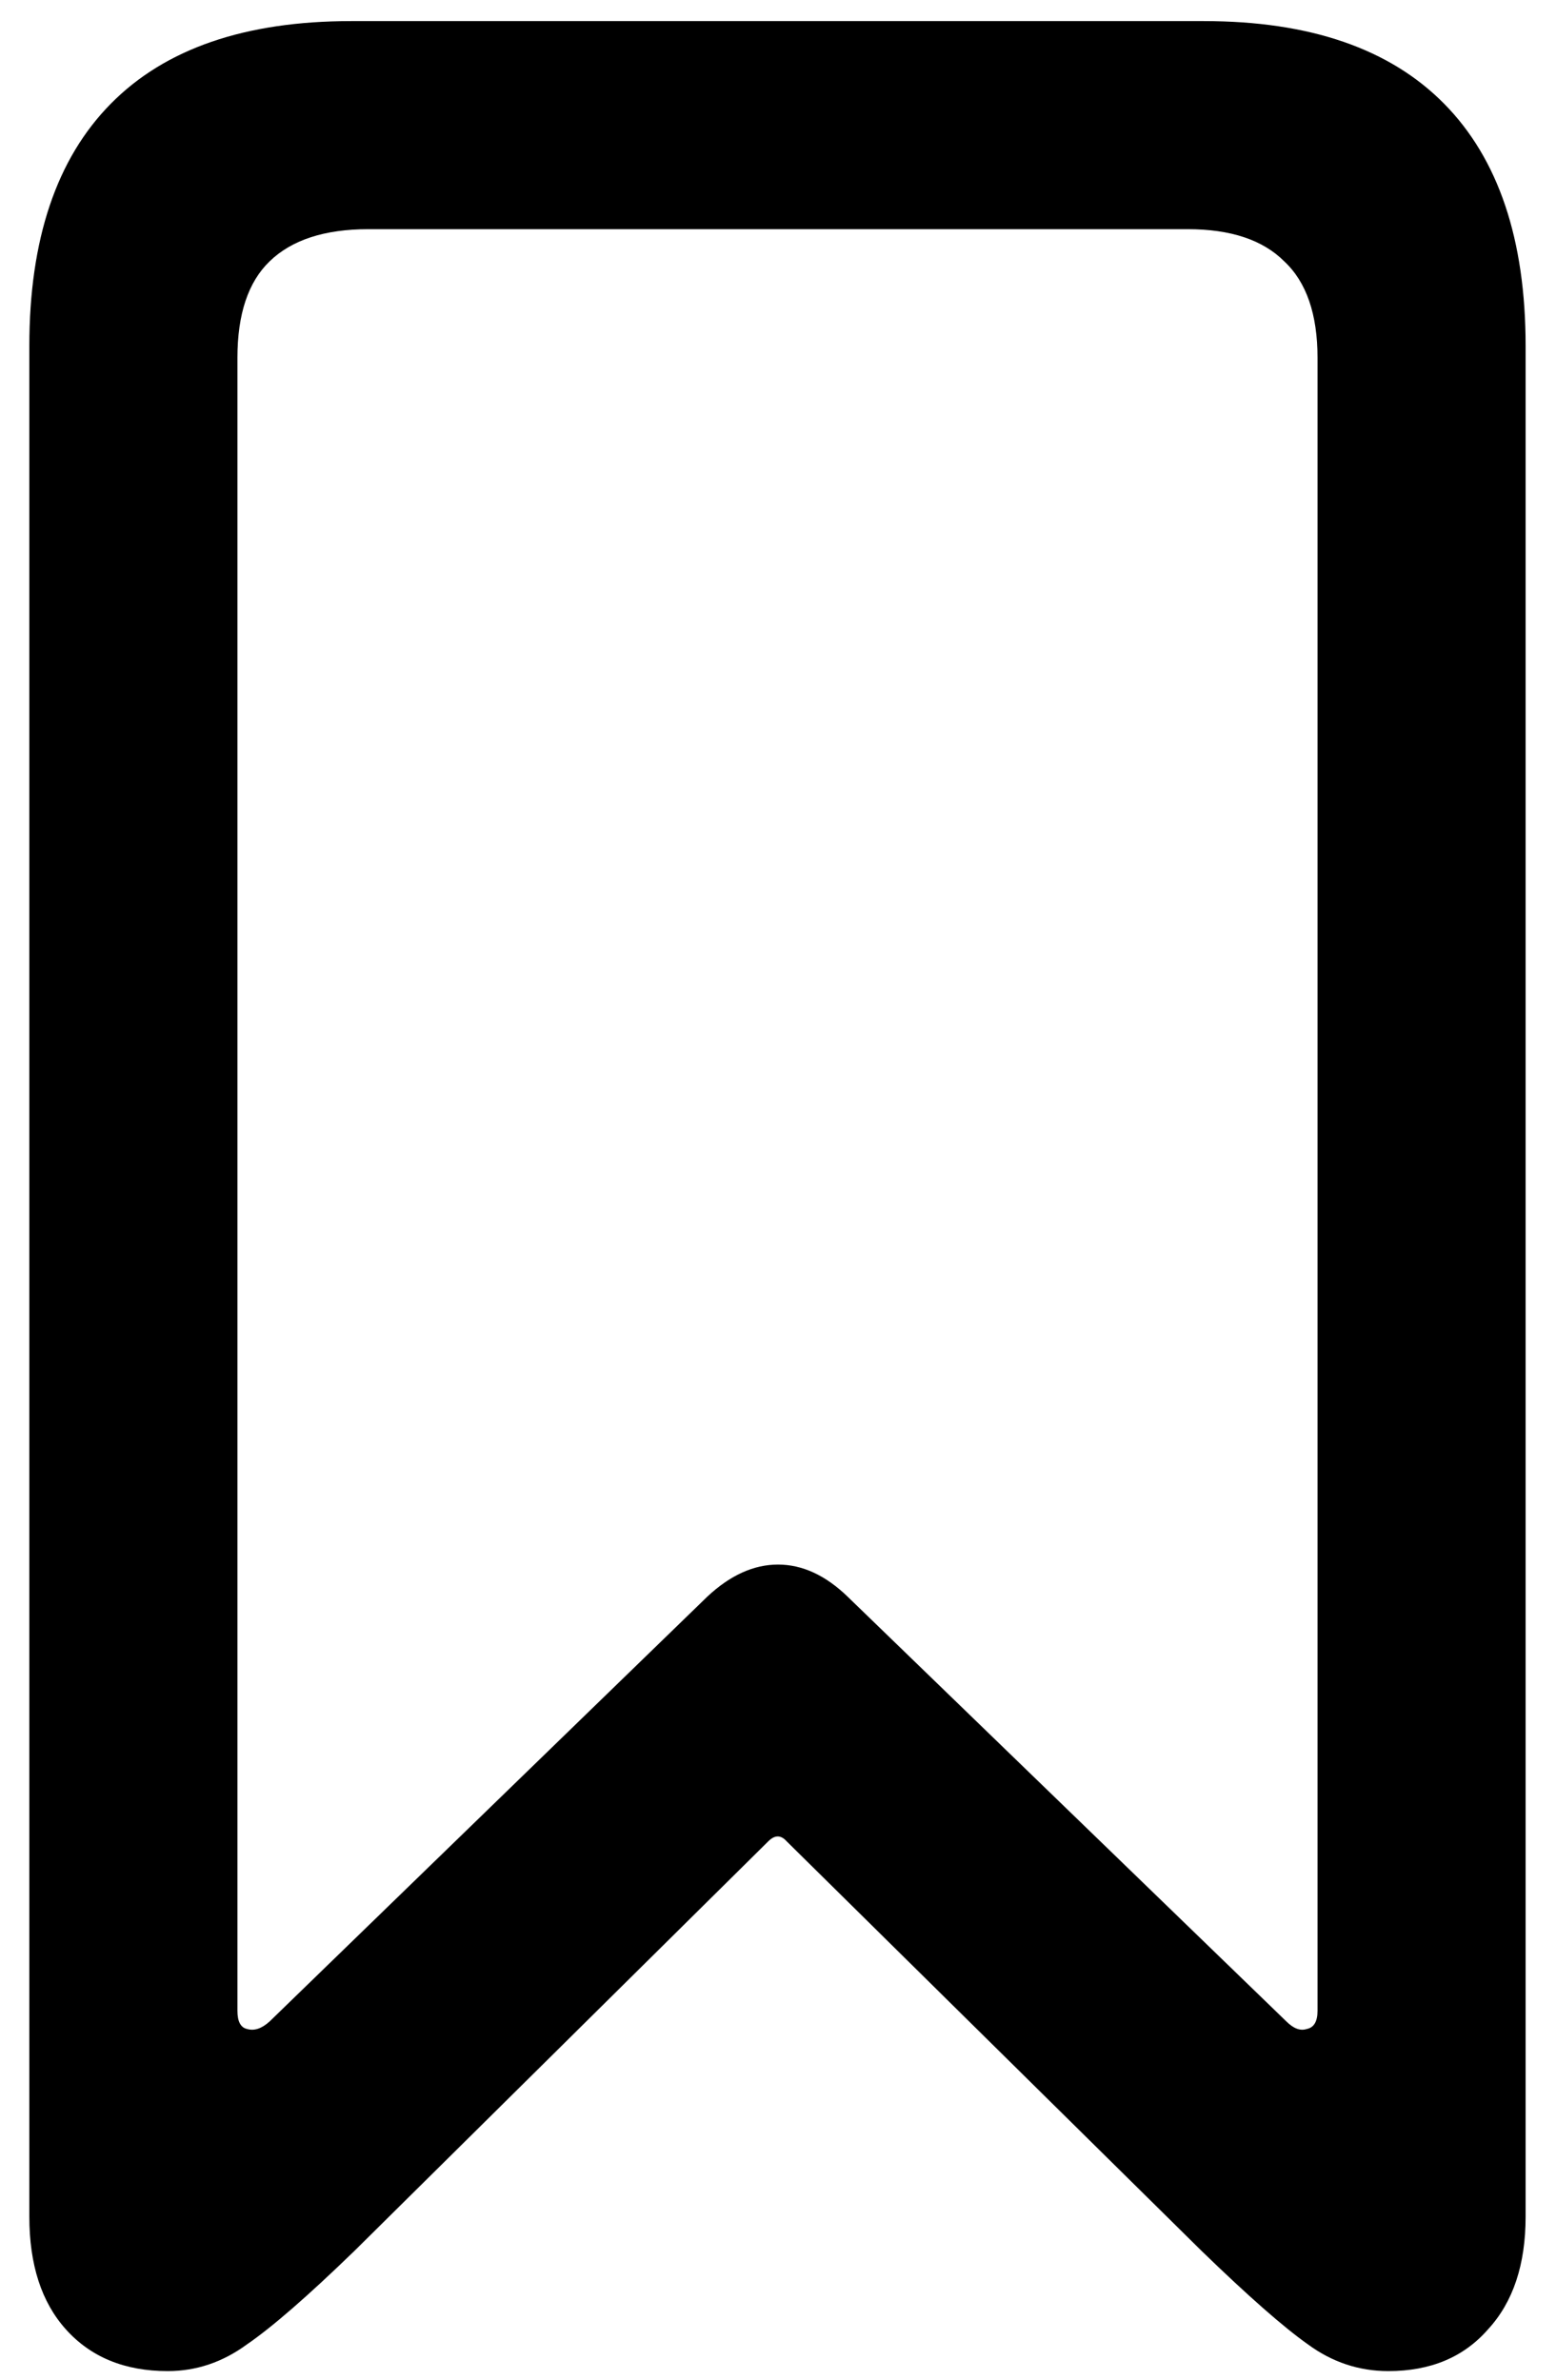 <svg width="34" height="52" viewBox="0 0 34 52" fill="none" xmlns="http://www.w3.org/2000/svg">
<path d="M3.664 51.812C2.727 51.812 1.984 51.508 1.438 50.898C0.906 50.305 0.641 49.484 0.641 48.438V7.562C0.641 5.234 1.234 3.469 2.422 2.266C3.609 1.062 5.359 0.461 7.672 0.461H26.305C28.617 0.461 30.367 1.062 31.555 2.266C32.742 3.469 33.336 5.234 33.336 7.562V48.438C33.336 49.484 33.062 50.305 32.516 50.898C31.984 51.508 31.258 51.812 30.336 51.812C29.695 51.812 29.109 51.617 28.578 51.227C28.047 50.852 27.273 50.172 26.258 49.188L17.188 40.234C17.062 40.094 16.93 40.094 16.789 40.234L7.742 49.188C6.727 50.172 5.945 50.852 5.398 51.227C4.867 51.617 4.289 51.812 3.664 51.812ZM5.891 44.172L15.453 34.891C15.953 34.422 16.469 34.188 17 34.188C17.531 34.188 18.039 34.422 18.523 34.891L28.109 44.172C28.266 44.328 28.414 44.383 28.555 44.336C28.711 44.305 28.789 44.172 28.789 43.938V7.82C28.789 6.867 28.547 6.164 28.062 5.711C27.594 5.242 26.891 5.008 25.953 5.008H8.047C7.094 5.008 6.375 5.242 5.891 5.711C5.422 6.164 5.188 6.867 5.188 7.82V43.938C5.188 44.172 5.258 44.305 5.398 44.336C5.555 44.383 5.719 44.328 5.891 44.172Z" fill="currentColor"/>
</svg>

